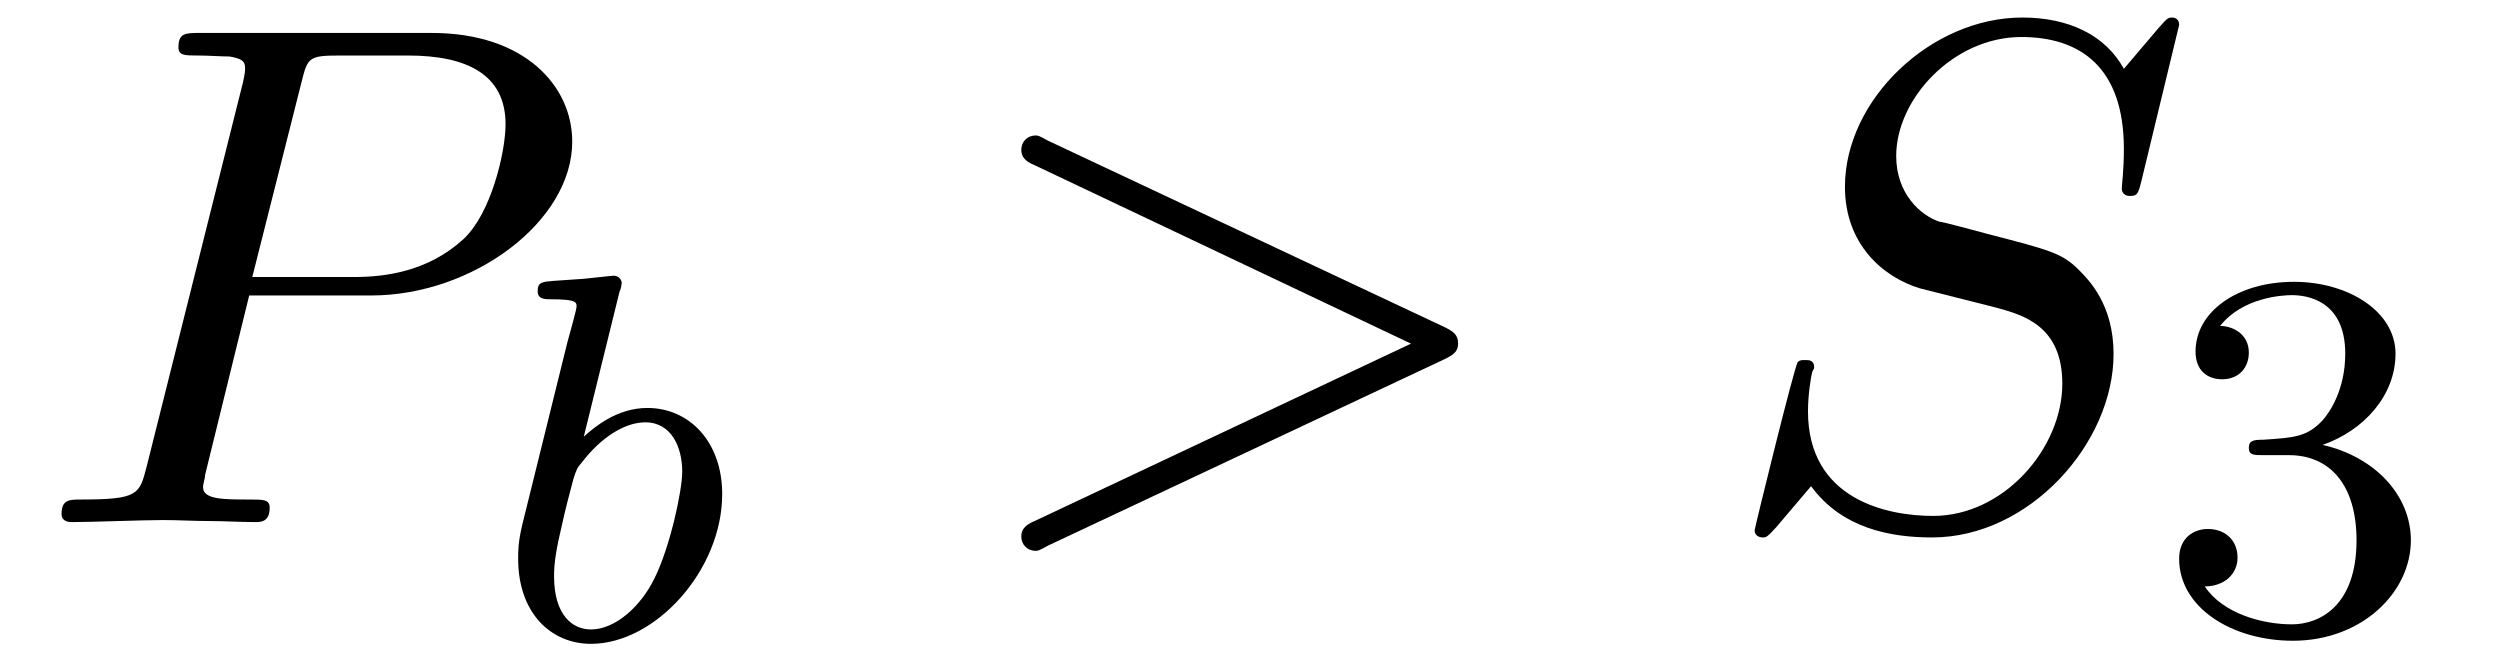 <?xml version="1.0" encoding="UTF-8"?>
<svg xmlns="http://www.w3.org/2000/svg" xmlns:xlink="http://www.w3.org/1999/xlink" viewBox="0 0 38.092 10.232" version="1.2">
<defs>
<g>
<symbol overflow="visible" id="glyph0-0">
<path style="stroke:none;" d=""/>
</symbol>
<symbol overflow="visible" id="glyph0-1">
<path style="stroke:none;" d="M 3.297 -3.453 L 5.156 -3.453 C 6.703 -3.453 8.219 -4.578 8.219 -5.797 C 8.219 -6.641 7.5 -7.453 6.078 -7.453 L 2.547 -7.453 C 2.328 -7.453 2.219 -7.453 2.219 -7.234 C 2.219 -7.109 2.312 -7.109 2.531 -7.109 C 2.672 -7.109 2.875 -7.094 3 -7.094 C 3.172 -7.062 3.234 -7.031 3.234 -6.922 C 3.234 -6.875 3.234 -6.844 3.203 -6.703 L 1.734 -0.844 C 1.625 -0.422 1.609 -0.344 0.734 -0.344 C 0.562 -0.344 0.438 -0.344 0.438 -0.125 C 0.438 0 0.562 0 0.594 0 C 0.906 0 1.672 -0.031 1.984 -0.031 C 2.219 -0.031 2.453 -0.016 2.688 -0.016 C 2.922 -0.016 3.156 0 3.391 0 C 3.469 0 3.609 0 3.609 -0.219 C 3.609 -0.344 3.516 -0.344 3.297 -0.344 C 2.906 -0.344 2.594 -0.344 2.594 -0.531 C 2.594 -0.594 2.625 -0.656 2.625 -0.719 Z M 4.094 -6.703 C 4.188 -7.078 4.203 -7.109 4.672 -7.109 L 5.719 -7.109 C 6.625 -7.109 7.203 -6.812 7.203 -6.062 C 7.203 -5.641 6.984 -4.703 6.562 -4.312 C 6.016 -3.812 5.359 -3.734 4.891 -3.734 L 3.344 -3.734 Z M 4.094 -6.703 "/>
</symbol>
<symbol overflow="visible" id="glyph0-2">
<path style="stroke:none;" d="M 7.359 -2.484 C 7.484 -2.547 7.562 -2.594 7.562 -2.719 C 7.562 -2.859 7.484 -2.906 7.359 -2.969 L 1.312 -5.812 C 1.172 -5.891 1.156 -5.891 1.125 -5.891 C 1 -5.891 0.906 -5.797 0.906 -5.672 C 0.906 -5.578 0.953 -5.5 1.109 -5.438 L 6.844 -2.719 L 1.109 -0.016 C 0.953 0.047 0.906 0.125 0.906 0.219 C 0.906 0.344 1 0.438 1.125 0.438 C 1.156 0.438 1.172 0.438 1.312 0.359 Z M 7.359 -2.484 "/>
</symbol>
<symbol overflow="visible" id="glyph0-3">
<path style="stroke:none;" d="M 7.031 -7.578 C 7.031 -7.609 7.016 -7.688 6.922 -7.688 C 6.859 -7.688 6.844 -7.672 6.719 -7.531 L 6.188 -6.906 C 5.906 -7.422 5.344 -7.688 4.641 -7.688 C 3.25 -7.688 1.938 -6.438 1.938 -5.109 C 1.938 -4.234 2.516 -3.734 3.078 -3.562 L 4.25 -3.266 C 4.641 -3.156 5.25 -3 5.25 -2.109 C 5.25 -1.125 4.359 -0.094 3.281 -0.094 C 2.578 -0.094 1.375 -0.344 1.375 -1.688 C 1.375 -1.953 1.422 -2.219 1.438 -2.281 C 1.453 -2.328 1.469 -2.328 1.469 -2.359 C 1.469 -2.469 1.391 -2.469 1.328 -2.469 C 1.281 -2.469 1.25 -2.469 1.219 -2.438 C 1.172 -2.391 0.562 0.094 0.562 0.125 C 0.562 0.203 0.625 0.234 0.688 0.234 C 0.734 0.234 0.75 0.234 0.891 0.078 L 1.422 -0.547 C 1.891 0.094 2.625 0.234 3.266 0.234 C 4.75 0.234 6.031 -1.203 6.031 -2.562 C 6.031 -3.312 5.656 -3.688 5.5 -3.844 C 5.25 -4.094 5.078 -4.141 4.109 -4.391 C 3.875 -4.453 3.484 -4.562 3.375 -4.578 C 3.094 -4.672 2.719 -5 2.719 -5.578 C 2.719 -6.453 3.594 -7.391 4.625 -7.391 C 5.531 -7.391 6.188 -6.922 6.188 -5.688 C 6.188 -5.344 6.156 -5.141 6.156 -5.078 C 6.156 -5.078 6.156 -4.969 6.281 -4.969 C 6.391 -4.969 6.406 -5 6.453 -5.188 Z M 7.031 -7.578 "/>
</symbol>
<symbol overflow="visible" id="glyph1-0">
<path style="stroke:none;" d=""/>
</symbol>
<symbol overflow="visible" id="glyph1-1">
<path style="stroke:none;" d="M 1.938 -5.297 C 1.953 -5.312 1.969 -5.406 1.969 -5.422 C 1.969 -5.453 1.938 -5.531 1.844 -5.531 C 1.812 -5.531 1.562 -5.5 1.391 -5.484 L 0.938 -5.453 C 0.766 -5.438 0.688 -5.438 0.688 -5.297 C 0.688 -5.172 0.797 -5.172 0.891 -5.172 C 1.281 -5.172 1.281 -5.125 1.281 -5.062 C 1.281 -5.016 1.188 -4.688 1.141 -4.516 L 0.453 -1.734 C 0.391 -1.469 0.391 -1.344 0.391 -1.219 C 0.391 -0.391 0.891 0.078 1.5 0.078 C 2.484 0.078 3.5 -1.047 3.5 -2.203 C 3.5 -3 3 -3.516 2.359 -3.516 C 1.906 -3.516 1.562 -3.234 1.391 -3.078 Z M 1.5 -0.141 C 1.219 -0.141 0.938 -0.359 0.938 -0.953 C 0.938 -1.156 0.969 -1.359 1.062 -1.75 C 1.109 -1.969 1.172 -2.203 1.234 -2.438 C 1.281 -2.578 1.281 -2.594 1.375 -2.703 C 1.641 -3.047 2 -3.297 2.328 -3.297 C 2.734 -3.297 2.891 -2.906 2.891 -2.547 C 2.891 -2.25 2.703 -1.391 2.469 -0.922 C 2.266 -0.5 1.875 -0.141 1.5 -0.141 Z M 1.5 -0.141 "/>
</symbol>
<symbol overflow="visible" id="glyph2-0">
<path style="stroke:none;" d=""/>
</symbol>
<symbol overflow="visible" id="glyph2-1">
<path style="stroke:none;" d="M 2.016 -2.656 C 2.641 -2.656 3.047 -2.203 3.047 -1.359 C 3.047 -0.359 2.484 -0.078 2.062 -0.078 C 1.625 -0.078 1.016 -0.234 0.734 -0.656 C 1.031 -0.656 1.234 -0.844 1.234 -1.094 C 1.234 -1.359 1.047 -1.531 0.781 -1.531 C 0.578 -1.531 0.344 -1.406 0.344 -1.078 C 0.344 -0.328 1.156 0.172 2.078 0.172 C 3.125 0.172 3.875 -0.562 3.875 -1.359 C 3.875 -2.031 3.344 -2.625 2.531 -2.812 C 3.156 -3.031 3.641 -3.562 3.641 -4.203 C 3.641 -4.844 2.922 -5.297 2.094 -5.297 C 1.234 -5.297 0.594 -4.844 0.594 -4.234 C 0.594 -3.938 0.781 -3.812 1 -3.812 C 1.25 -3.812 1.406 -3.984 1.406 -4.219 C 1.406 -4.516 1.141 -4.625 0.969 -4.625 C 1.312 -5.062 1.922 -5.094 2.062 -5.094 C 2.266 -5.094 2.875 -5.031 2.875 -4.203 C 2.875 -3.656 2.641 -3.312 2.531 -3.188 C 2.297 -2.938 2.109 -2.922 1.625 -2.891 C 1.469 -2.891 1.406 -2.875 1.406 -2.766 C 1.406 -2.656 1.484 -2.656 1.625 -2.656 Z M 2.016 -2.656 "/>
</symbol>
</g>
</defs>
<g id="surface1">
<g style="fill:rgb(0%,0%,0%);fill-opacity:1;">
  <use xlink:href="#glyph0-1" x="0.5" y="7.955"/>
</g>
<g style="fill:rgb(0%,0%,0%);fill-opacity:1;">
  <use xlink:href="#glyph1-1" x="7.504" y="9.732"/>
</g>
<g style="fill:rgb(0%,0%,0%);fill-opacity:1;">
  <use xlink:href="#glyph0-2" x="14.655" y="7.955"/>
</g>
<g style="fill:rgb(0%,0%,0%);fill-opacity:1;">
  <use xlink:href="#glyph0-3" x="26.173" y="7.955"/>
</g>
<g style="fill:rgb(0%,0%,0%);fill-opacity:1;">
  <use xlink:href="#glyph2-1" x="32.859" y="9.591"/>
</g>
</g>
</svg>
